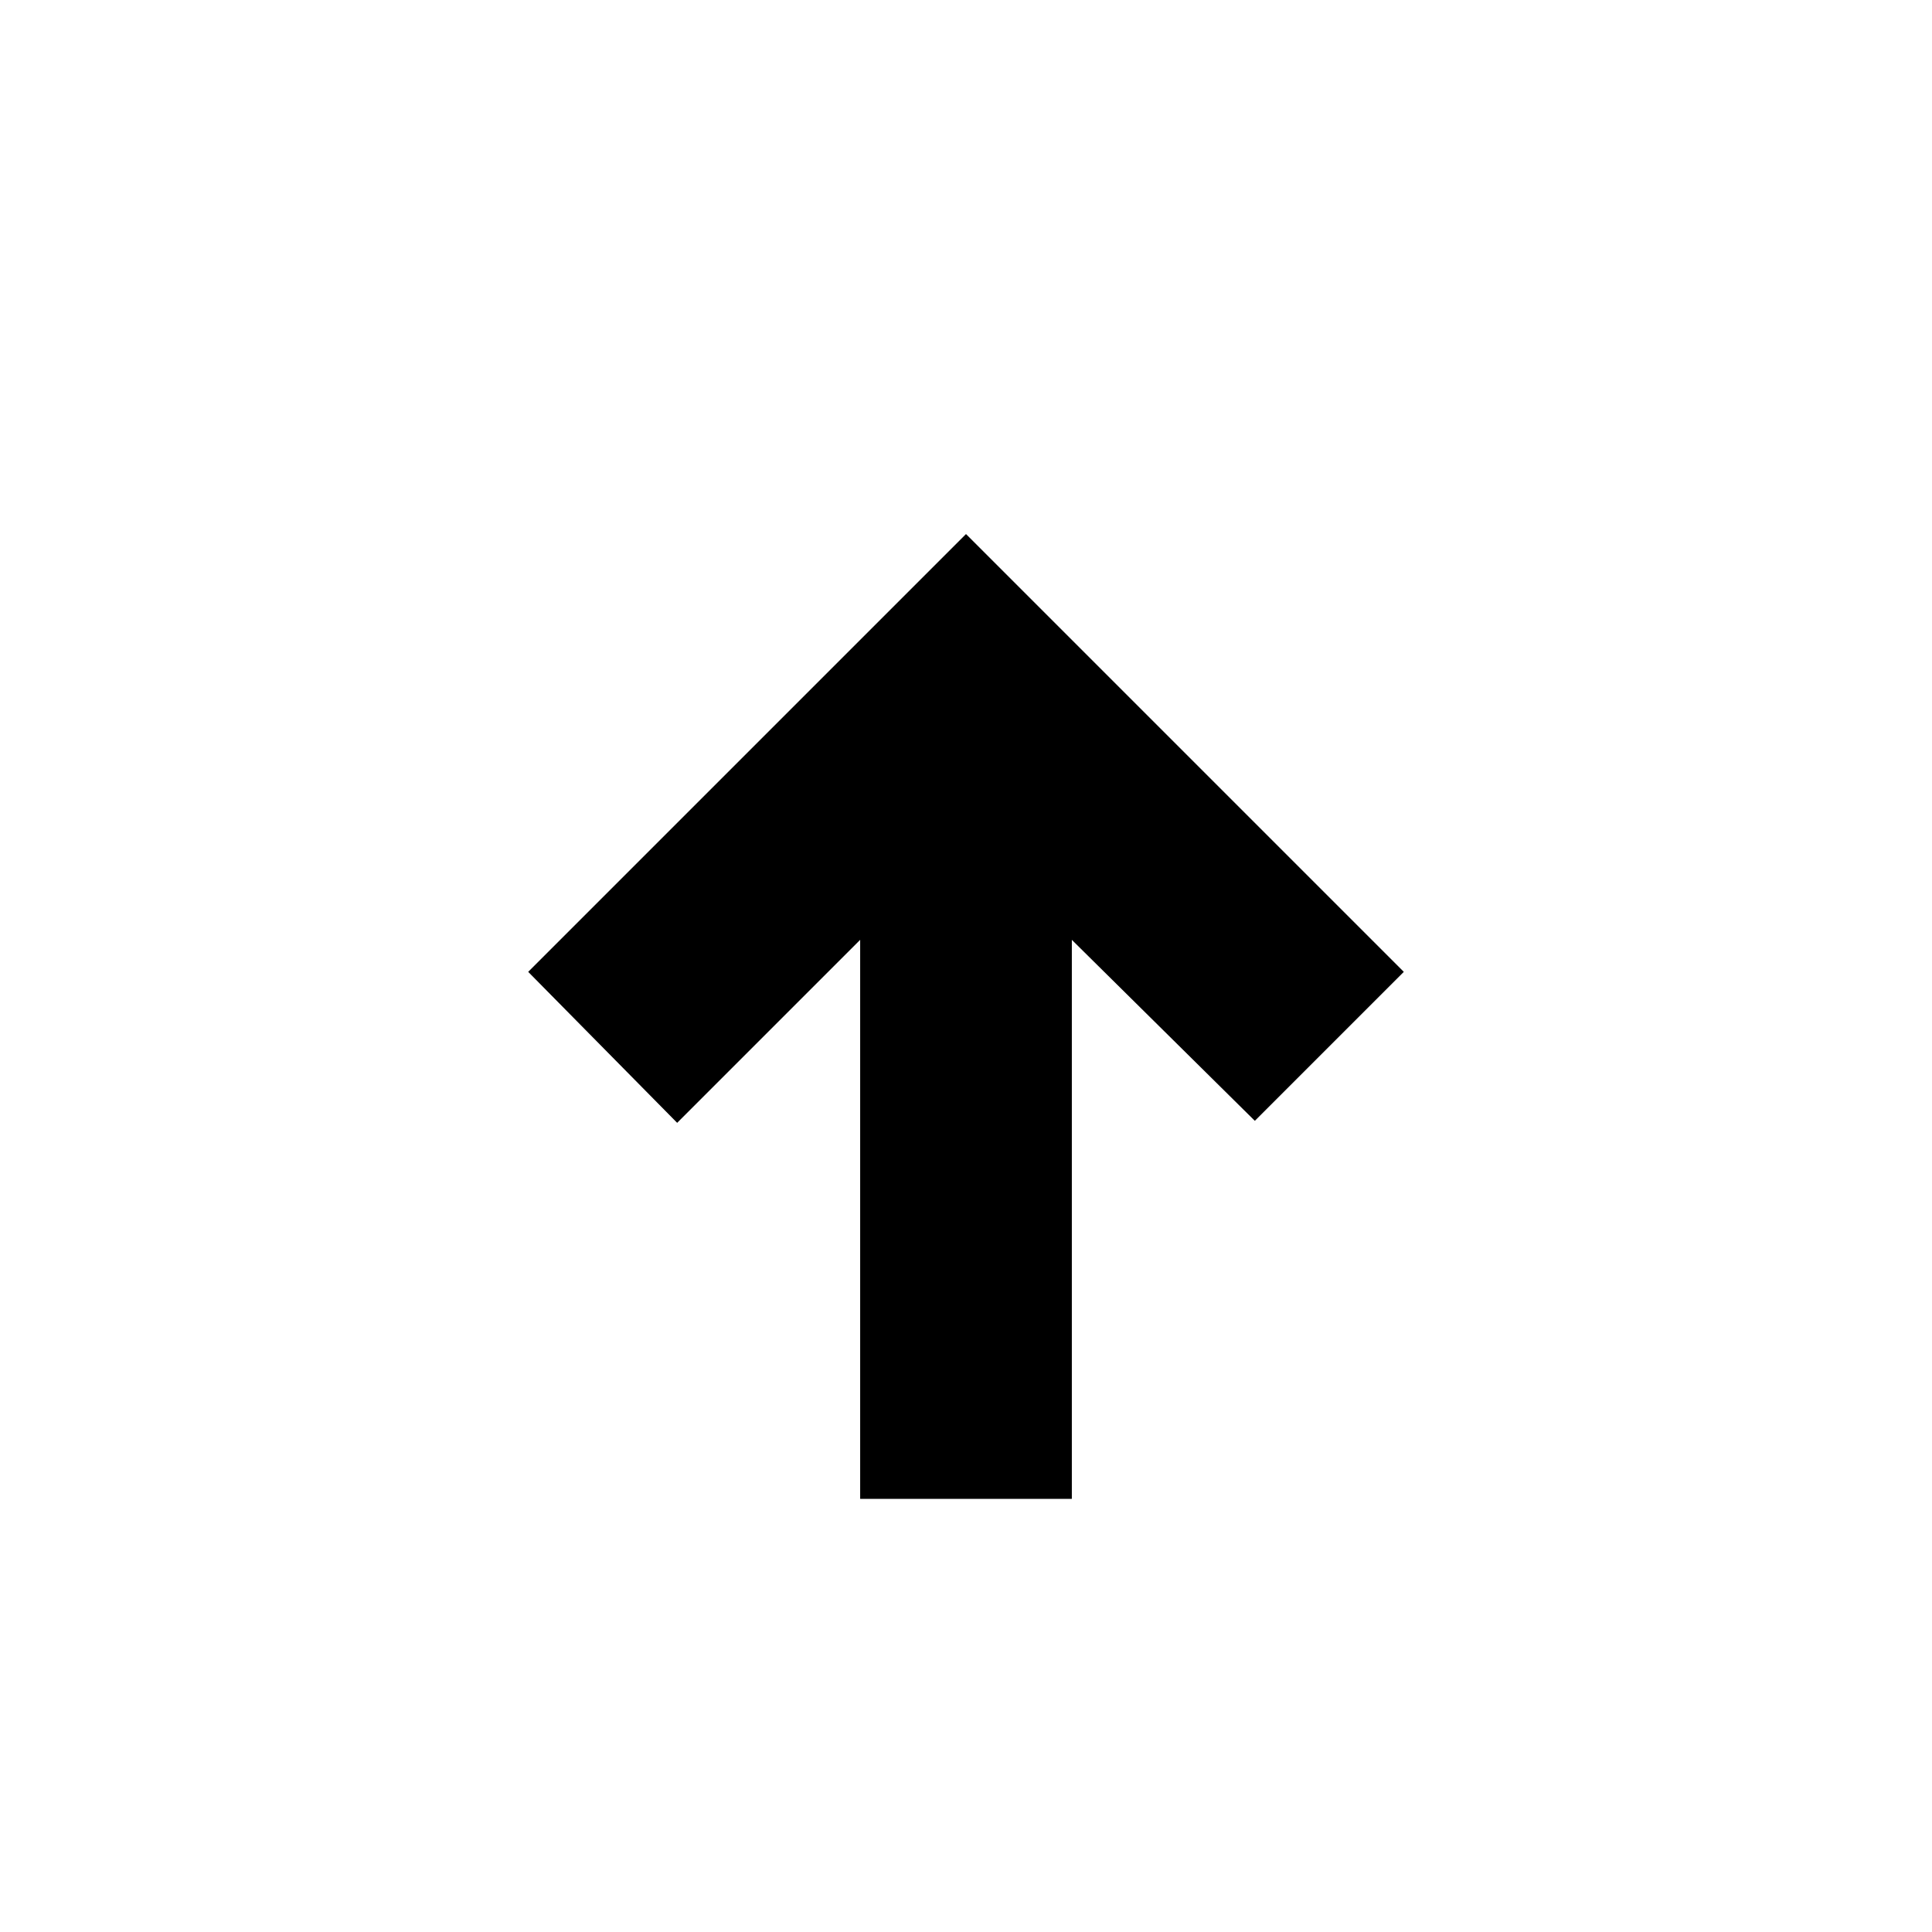 <svg xmlns="http://www.w3.org/2000/svg" height="20" viewBox="0 -960 960 960" width="20"><path d="M427.41-215.22V-493l-90.93 90.93-74.02-75.02L480-694.63l217.54 217.54-74.02 74.02L532.59-493v277.78H427.41Z"/></svg>